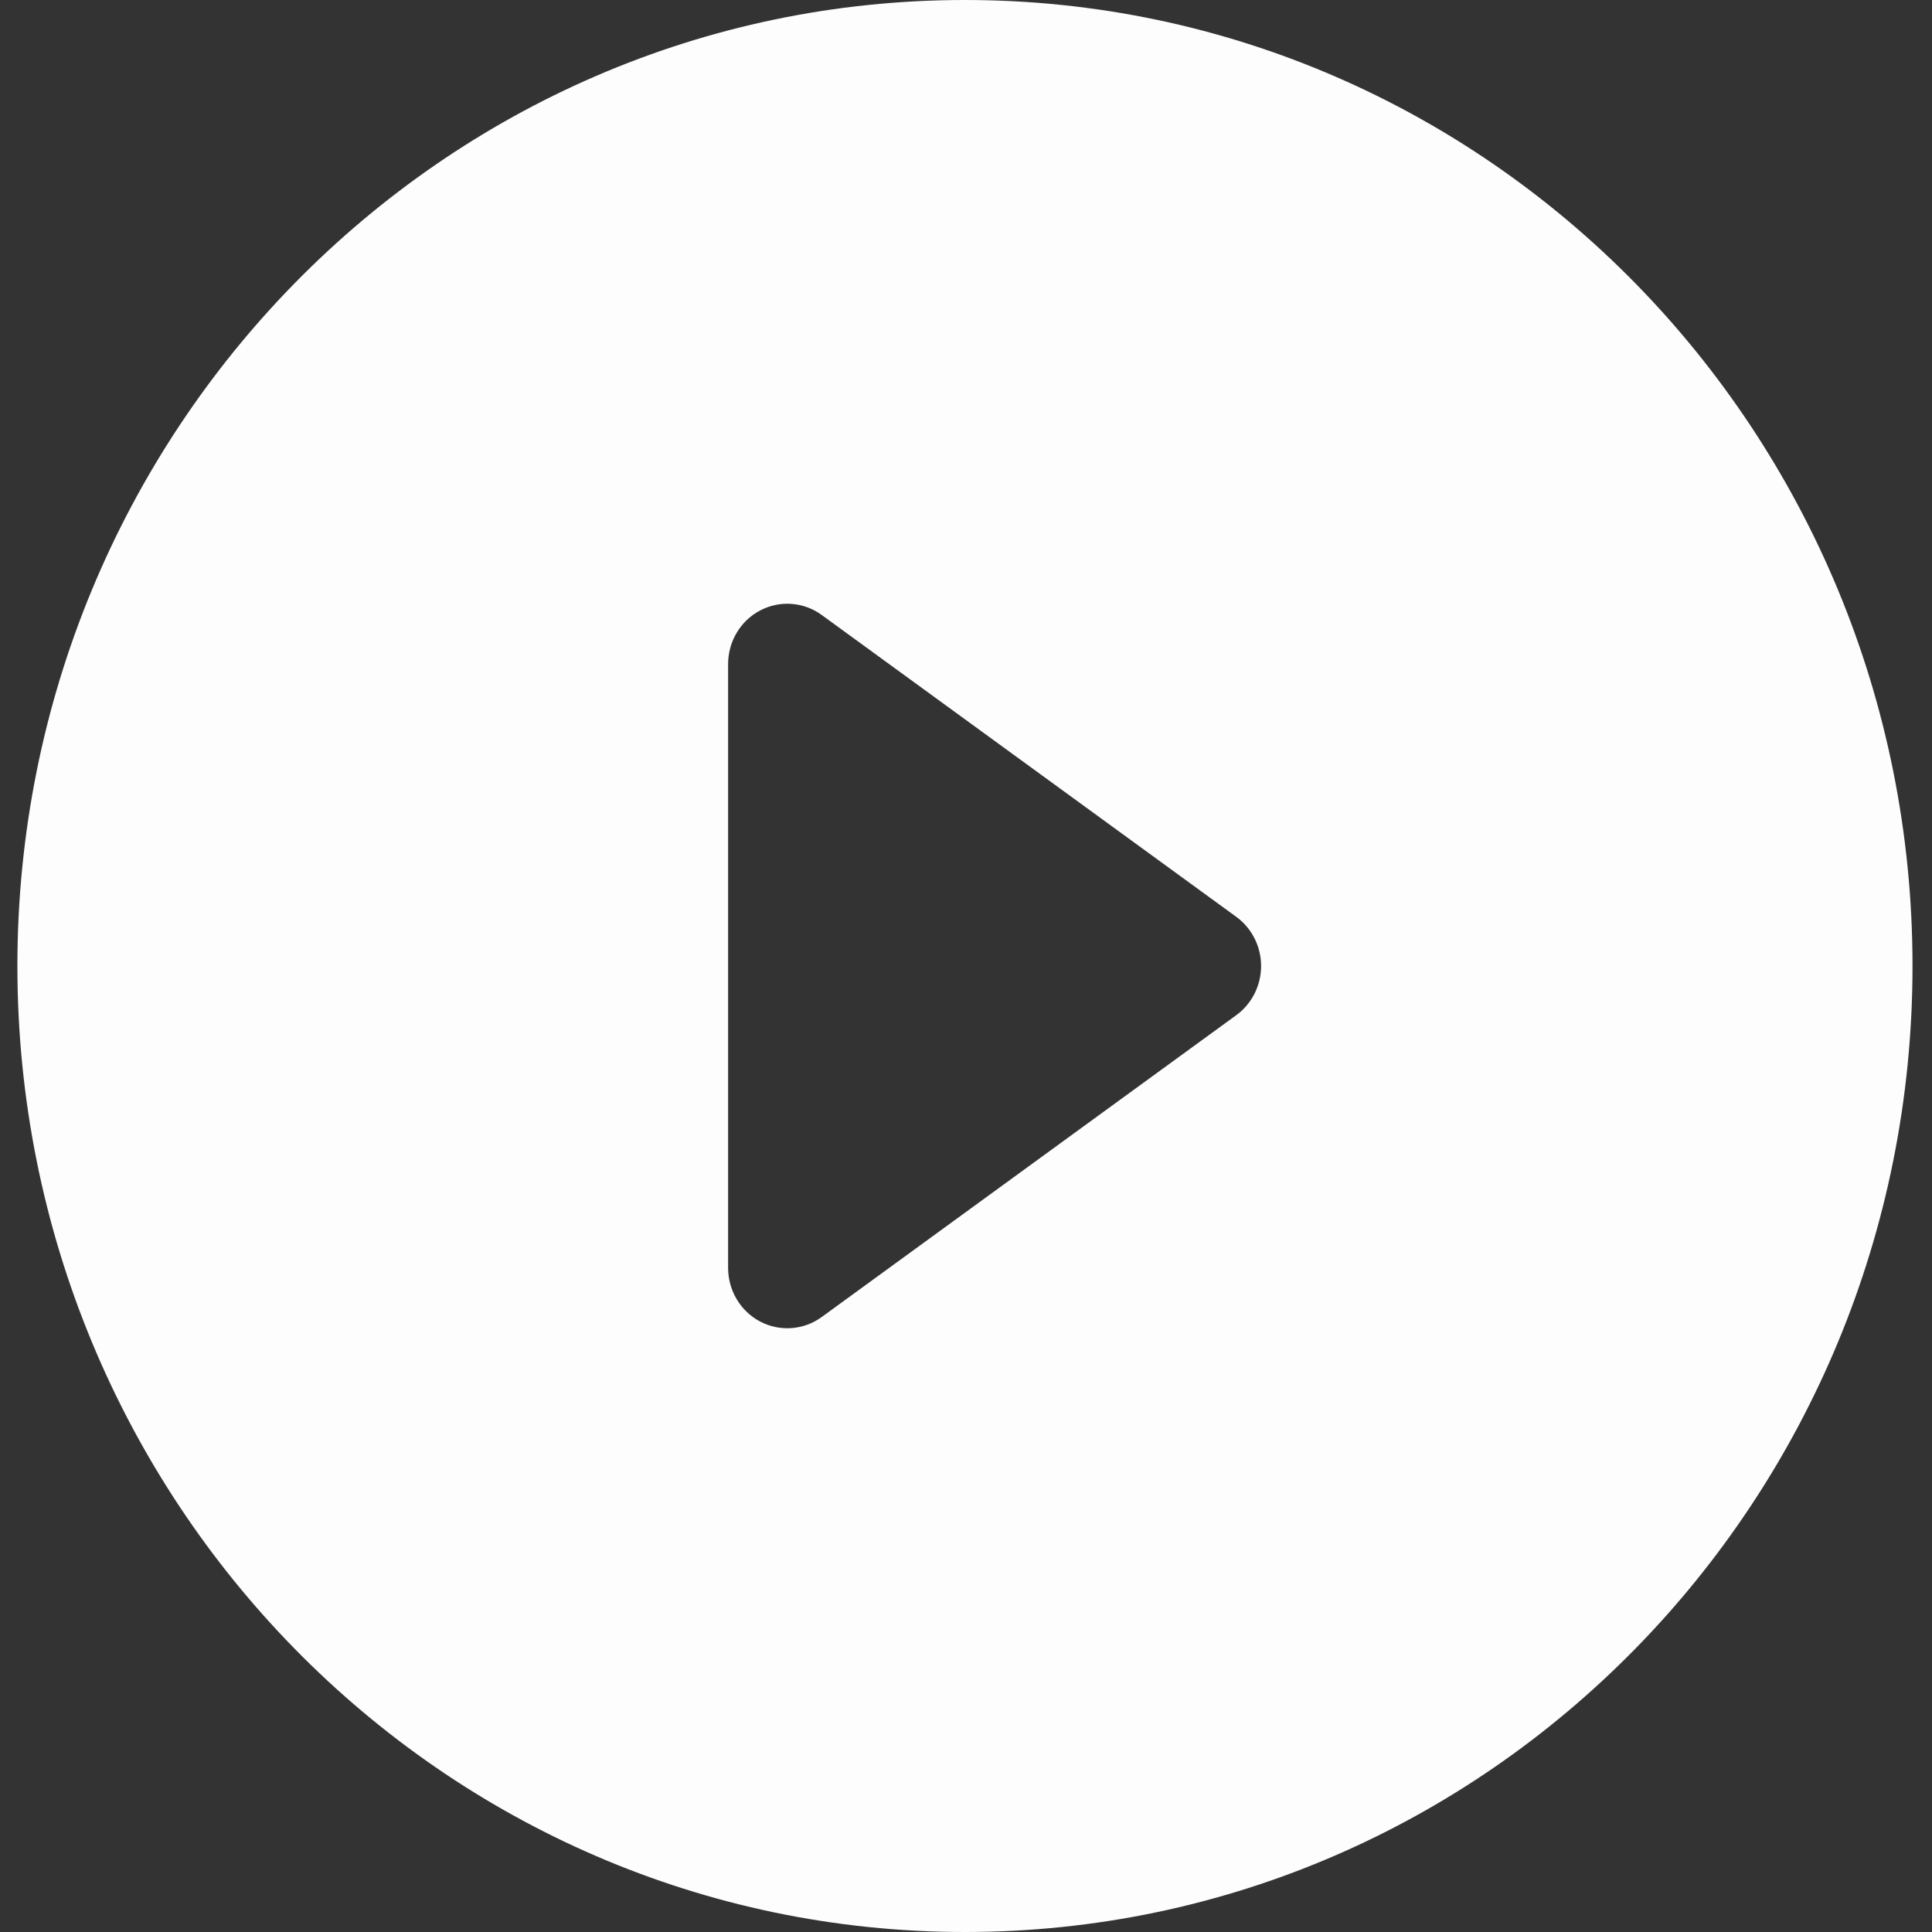 <svg width="23" height="23" viewBox="0 0 23 23" fill="none" xmlns="http://www.w3.org/2000/svg">
<rect x="0" y="0" width="23" height="23" fill="#333333" stroke="none"/>
<path d="M22.768 11.5C22.768 17.851 17.718 23 11.488 23C5.258 23 0.207 17.851 0.207 11.5C0.207 5.149 5.258 0 11.488 0C17.718 0 22.768 5.149 22.768 11.5ZM9.782 7.321C9.568 7.165 9.285 7.144 9.05 7.267C8.815 7.39 8.668 7.637 8.668 7.906V15.094C8.668 15.363 8.815 15.61 9.05 15.733C9.285 15.856 9.568 15.835 9.782 15.679L14.718 12.085C14.903 11.95 15.013 11.732 15.013 11.5C15.013 11.268 14.903 11.05 14.718 10.915L9.782 7.321Z" fill="#FDFDFD"/>
</svg>
